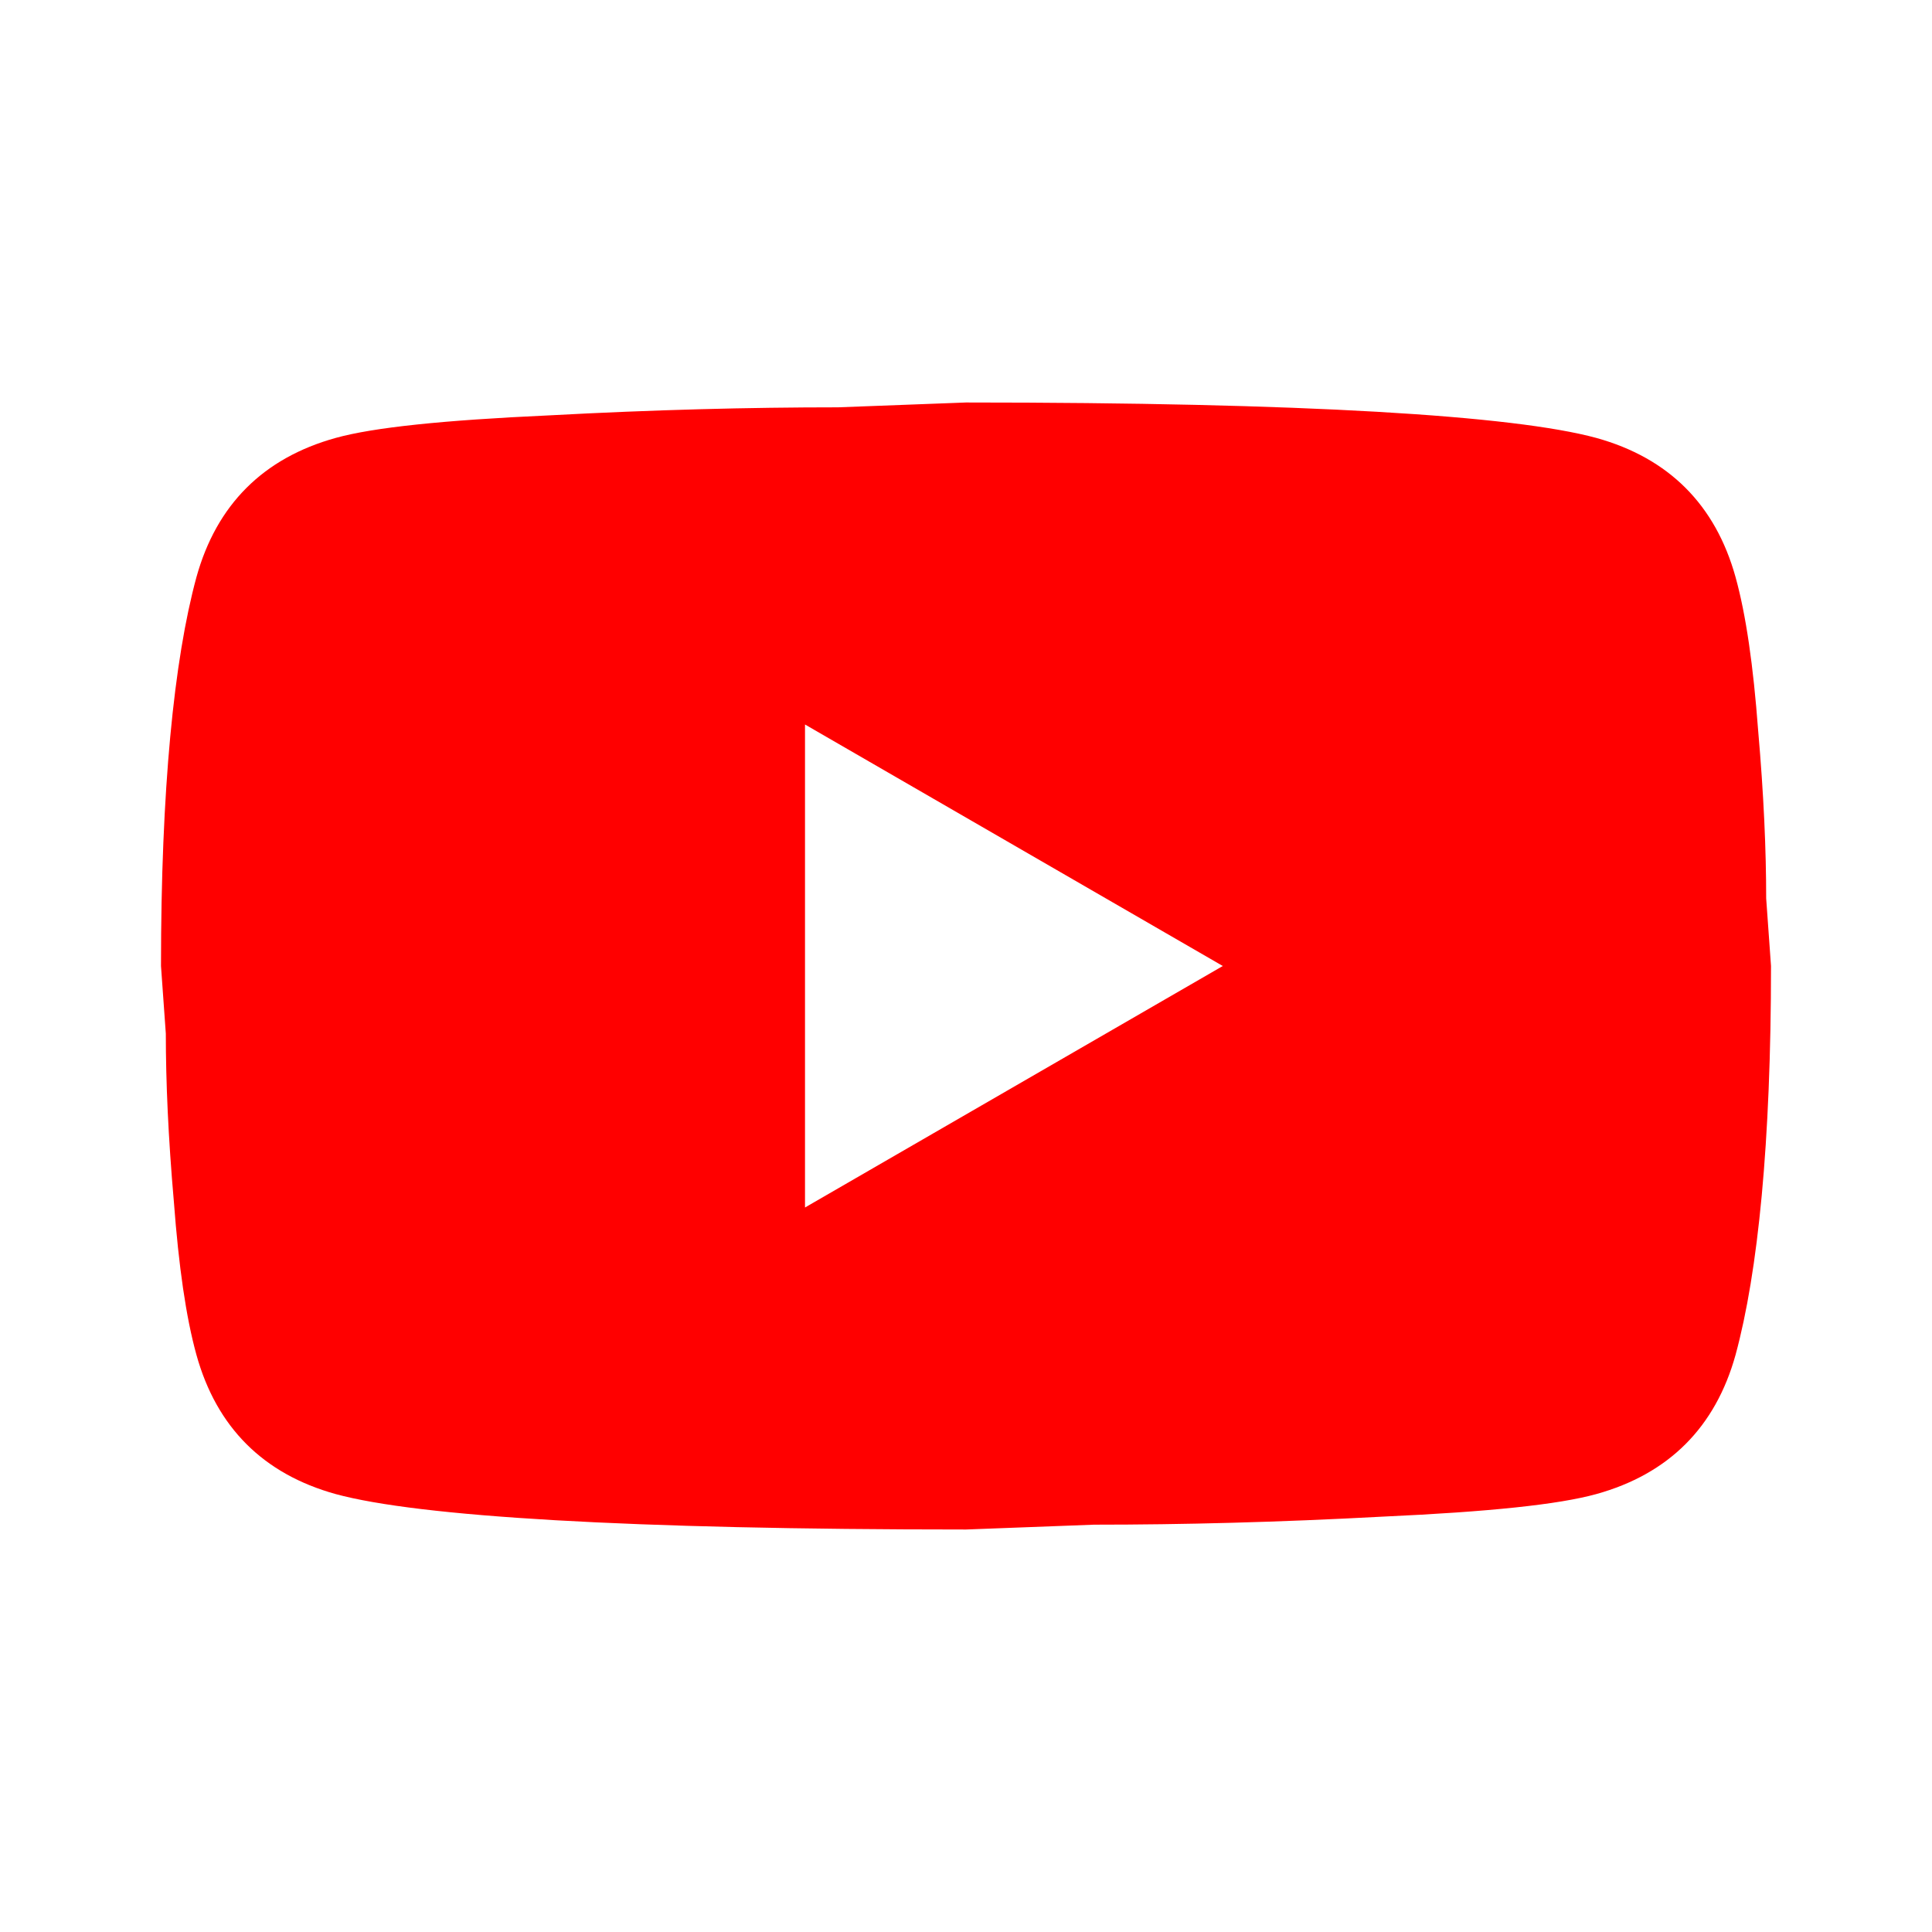 <svg width="100" height="100" viewBox="0 0 100 100" fill="none" xmlns="http://www.w3.org/2000/svg">
<path d="M41.667 62.5L63.292 50L41.667 37.5V62.5ZM89.833 29.875C90.375 31.833 90.75 34.458 91 37.792C91.292 41.125 91.417 44 91.417 46.5L91.667 50C91.667 59.125 91 65.833 89.833 70.125C88.792 73.875 86.375 76.292 82.625 77.333C80.667 77.875 77.083 78.25 71.583 78.5C66.167 78.792 61.208 78.917 56.625 78.917L50 79.167C32.542 79.167 21.667 78.5 17.375 77.333C13.625 76.292 11.208 73.875 10.167 70.125C9.625 68.167 9.25 65.542 9 62.208C8.708 58.875 8.583 56 8.583 53.5L8.333 50C8.333 40.875 9 34.167 10.167 29.875C11.208 26.125 13.625 23.708 17.375 22.667C19.333 22.125 22.917 21.75 28.417 21.5C33.833 21.208 38.792 21.083 43.375 21.083L50 20.833C67.458 20.833 78.333 21.5 82.625 22.667C86.375 23.708 88.792 26.125 89.833 29.875Z" fill="#FF0000"/>
</svg>
